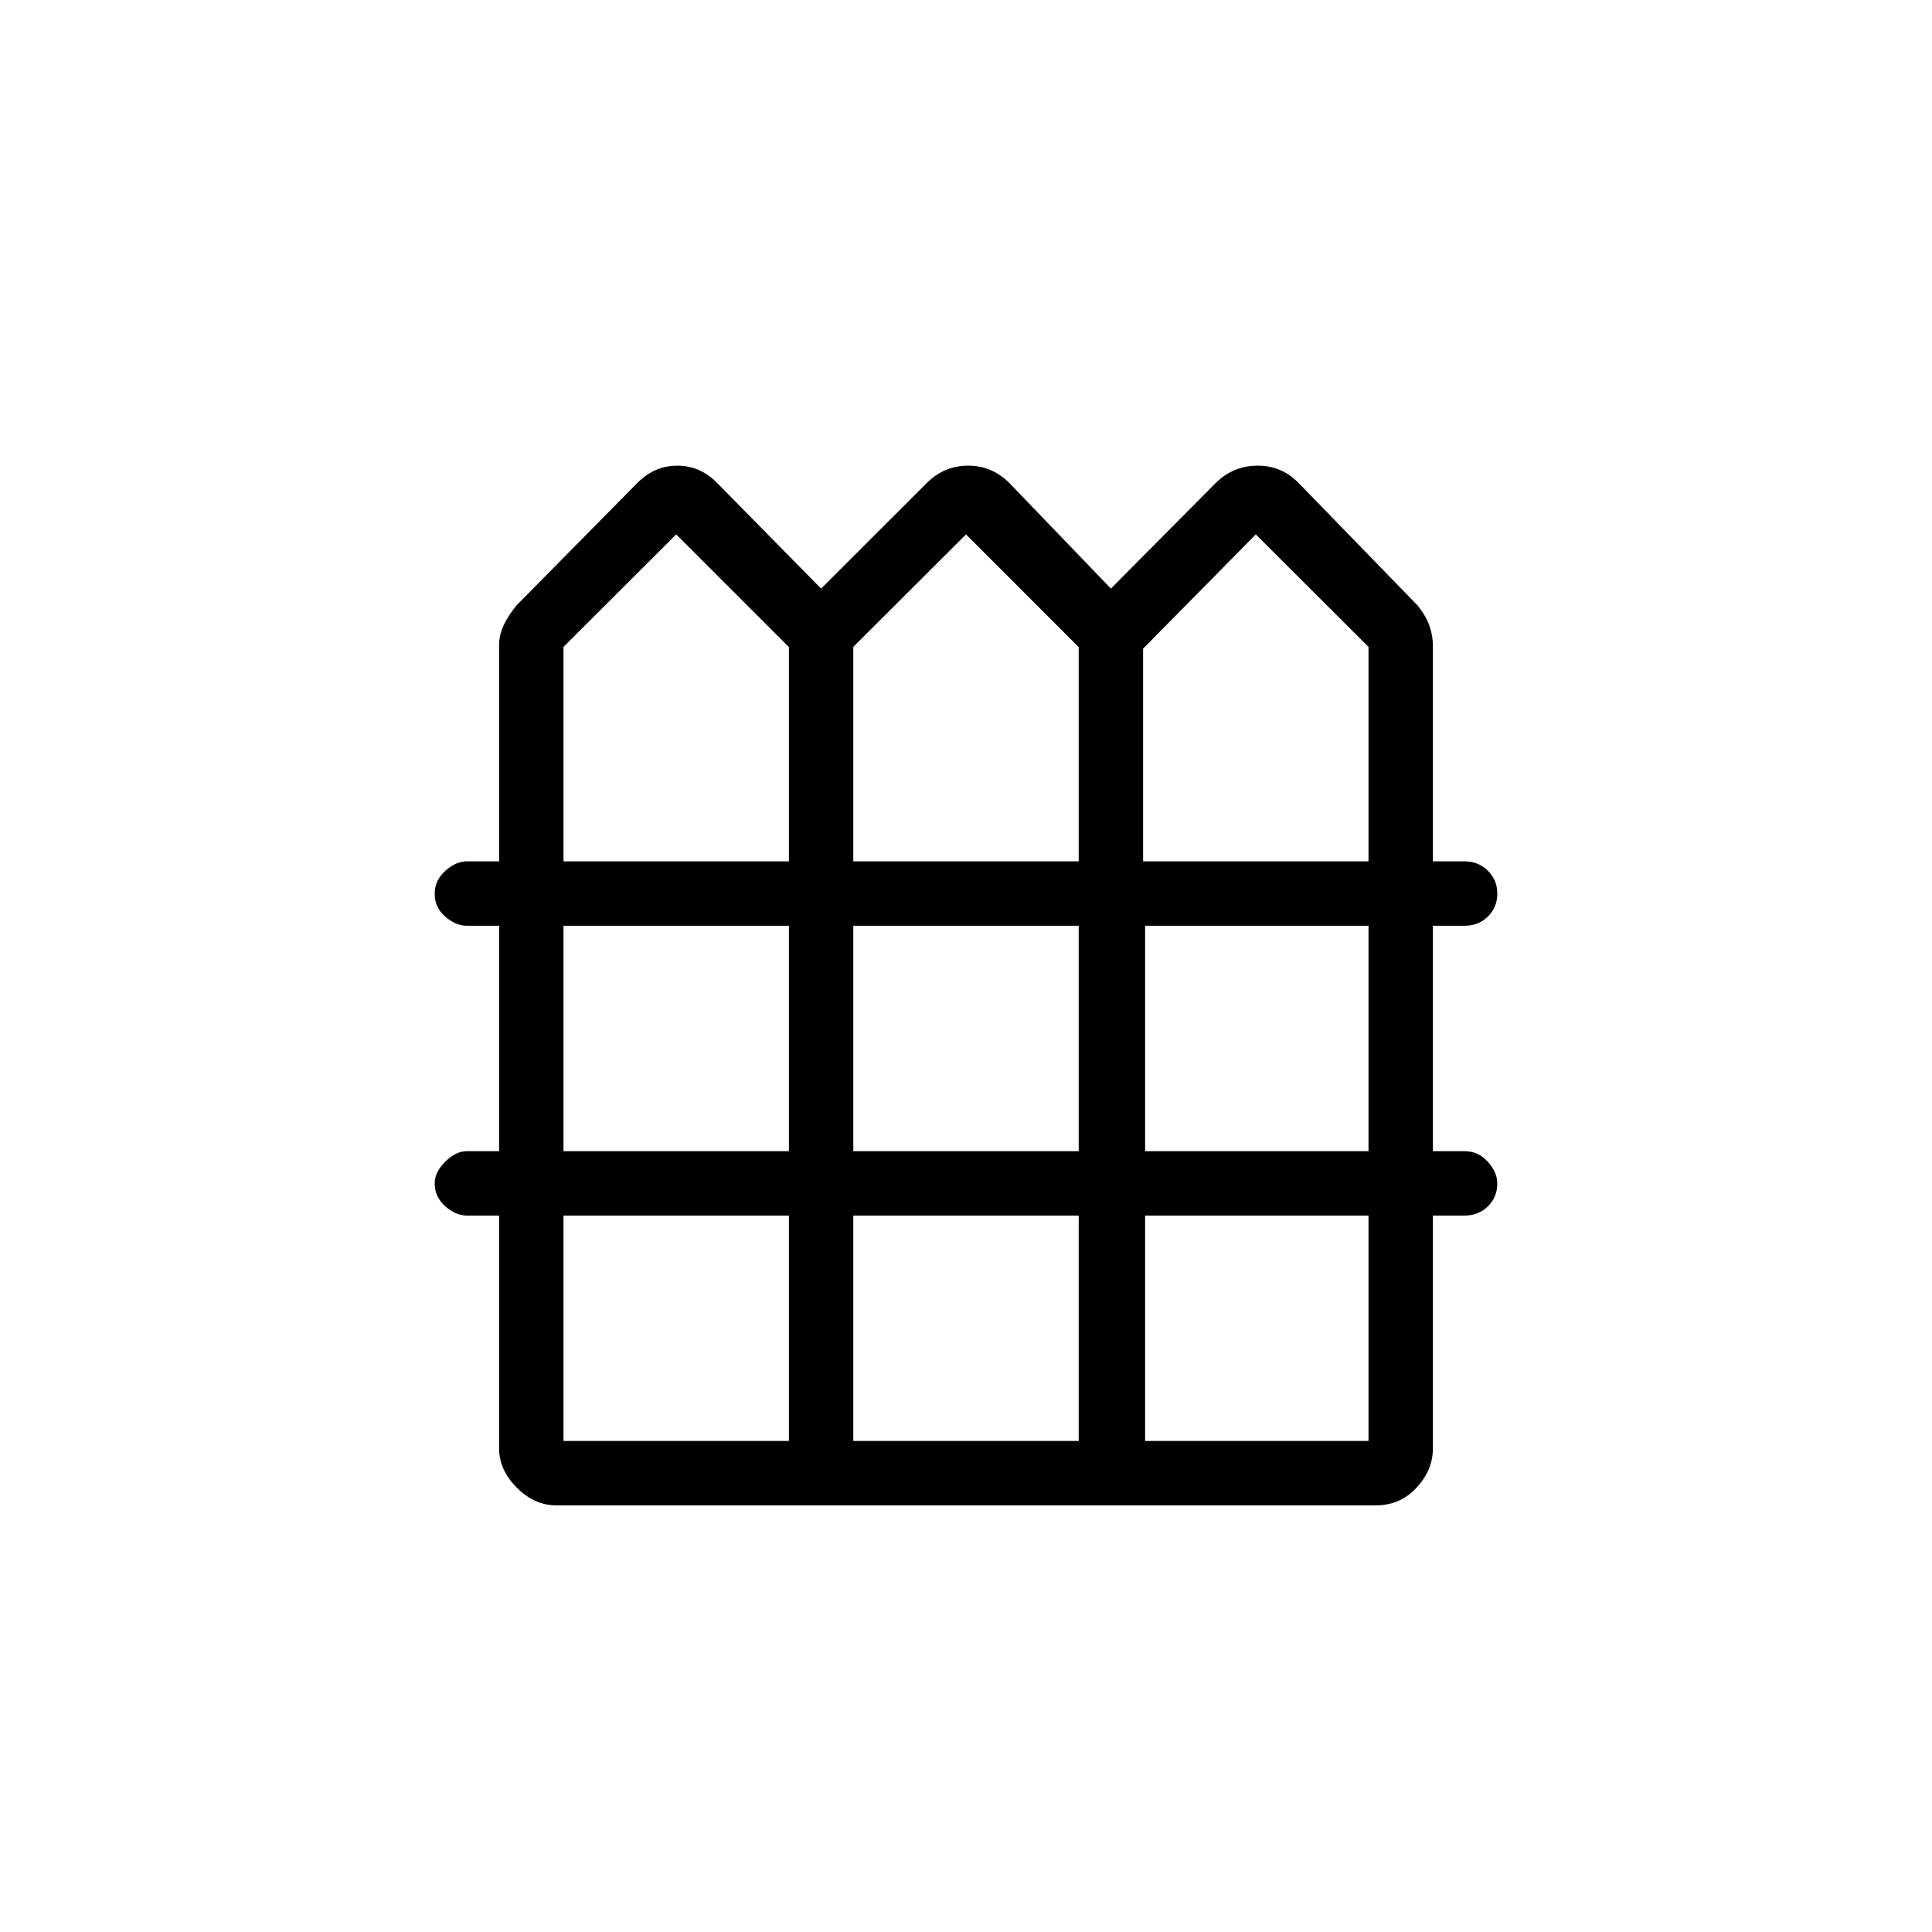 <svg xmlns="http://www.w3.org/2000/svg" height="20" viewBox="0 -960 960 960" width="20"><path d="M276.31-212q-10.73 0-19.52-8.79T248-240.31V-356h-16.03q-5.51 0-10.74-4.61T216-372.03q0-5.51 5.25-10.74T232-388h16v-112h-16.03q-5.51 0-10.74-4.55-5.23-4.54-5.23-11.27 0-6.72 5.25-11.45Q226.5-532 232-532h16v-107.25q0-5.26 2.23-10.01 2.23-4.74 6.32-9.83l60.09-60.88q8.53-8.65 19.91-8.65 11.37 0 19.75 8.57l51.7 52.51 52.56-52.51q8.63-8.57 20.5-8.57 11.86 0 20.56 8.7L552-667.54l52.13-52.51q8.75-8.57 20.77-8.57t20.41 8.65l59.14 60.88q4.09 5.09 5.82 10 1.73 4.91 1.73 10.15V-532h15.72q6.86 0 11.57 4.61t4.71 11.42q0 6.81-4.66 11.39-4.66 4.58-11.54 4.58H712v112h15.72q6.86 0 11.57 5.26t4.71 10.77q0 6.81-4.66 11.39-4.66 4.58-11.54 4.58H712v115.69q0 10.73-8.12 19.52T683.76-212H276.31ZM280-532h112v-106.46l-56-56-56 55.9V-532Zm144 0h112v-106.46l-56-56-56 55.9V-532Zm144 0h112v-106.56l-56-55.9-56 56.77V-532ZM280-388h112v-112H280v112Zm144 0h112v-112H424v112Zm145 0h111v-112H569v112ZM280-244h112v-112H280v112Zm144 0h112v-112H424v112Zm145 0h111v-112H569v112Z"/></svg>